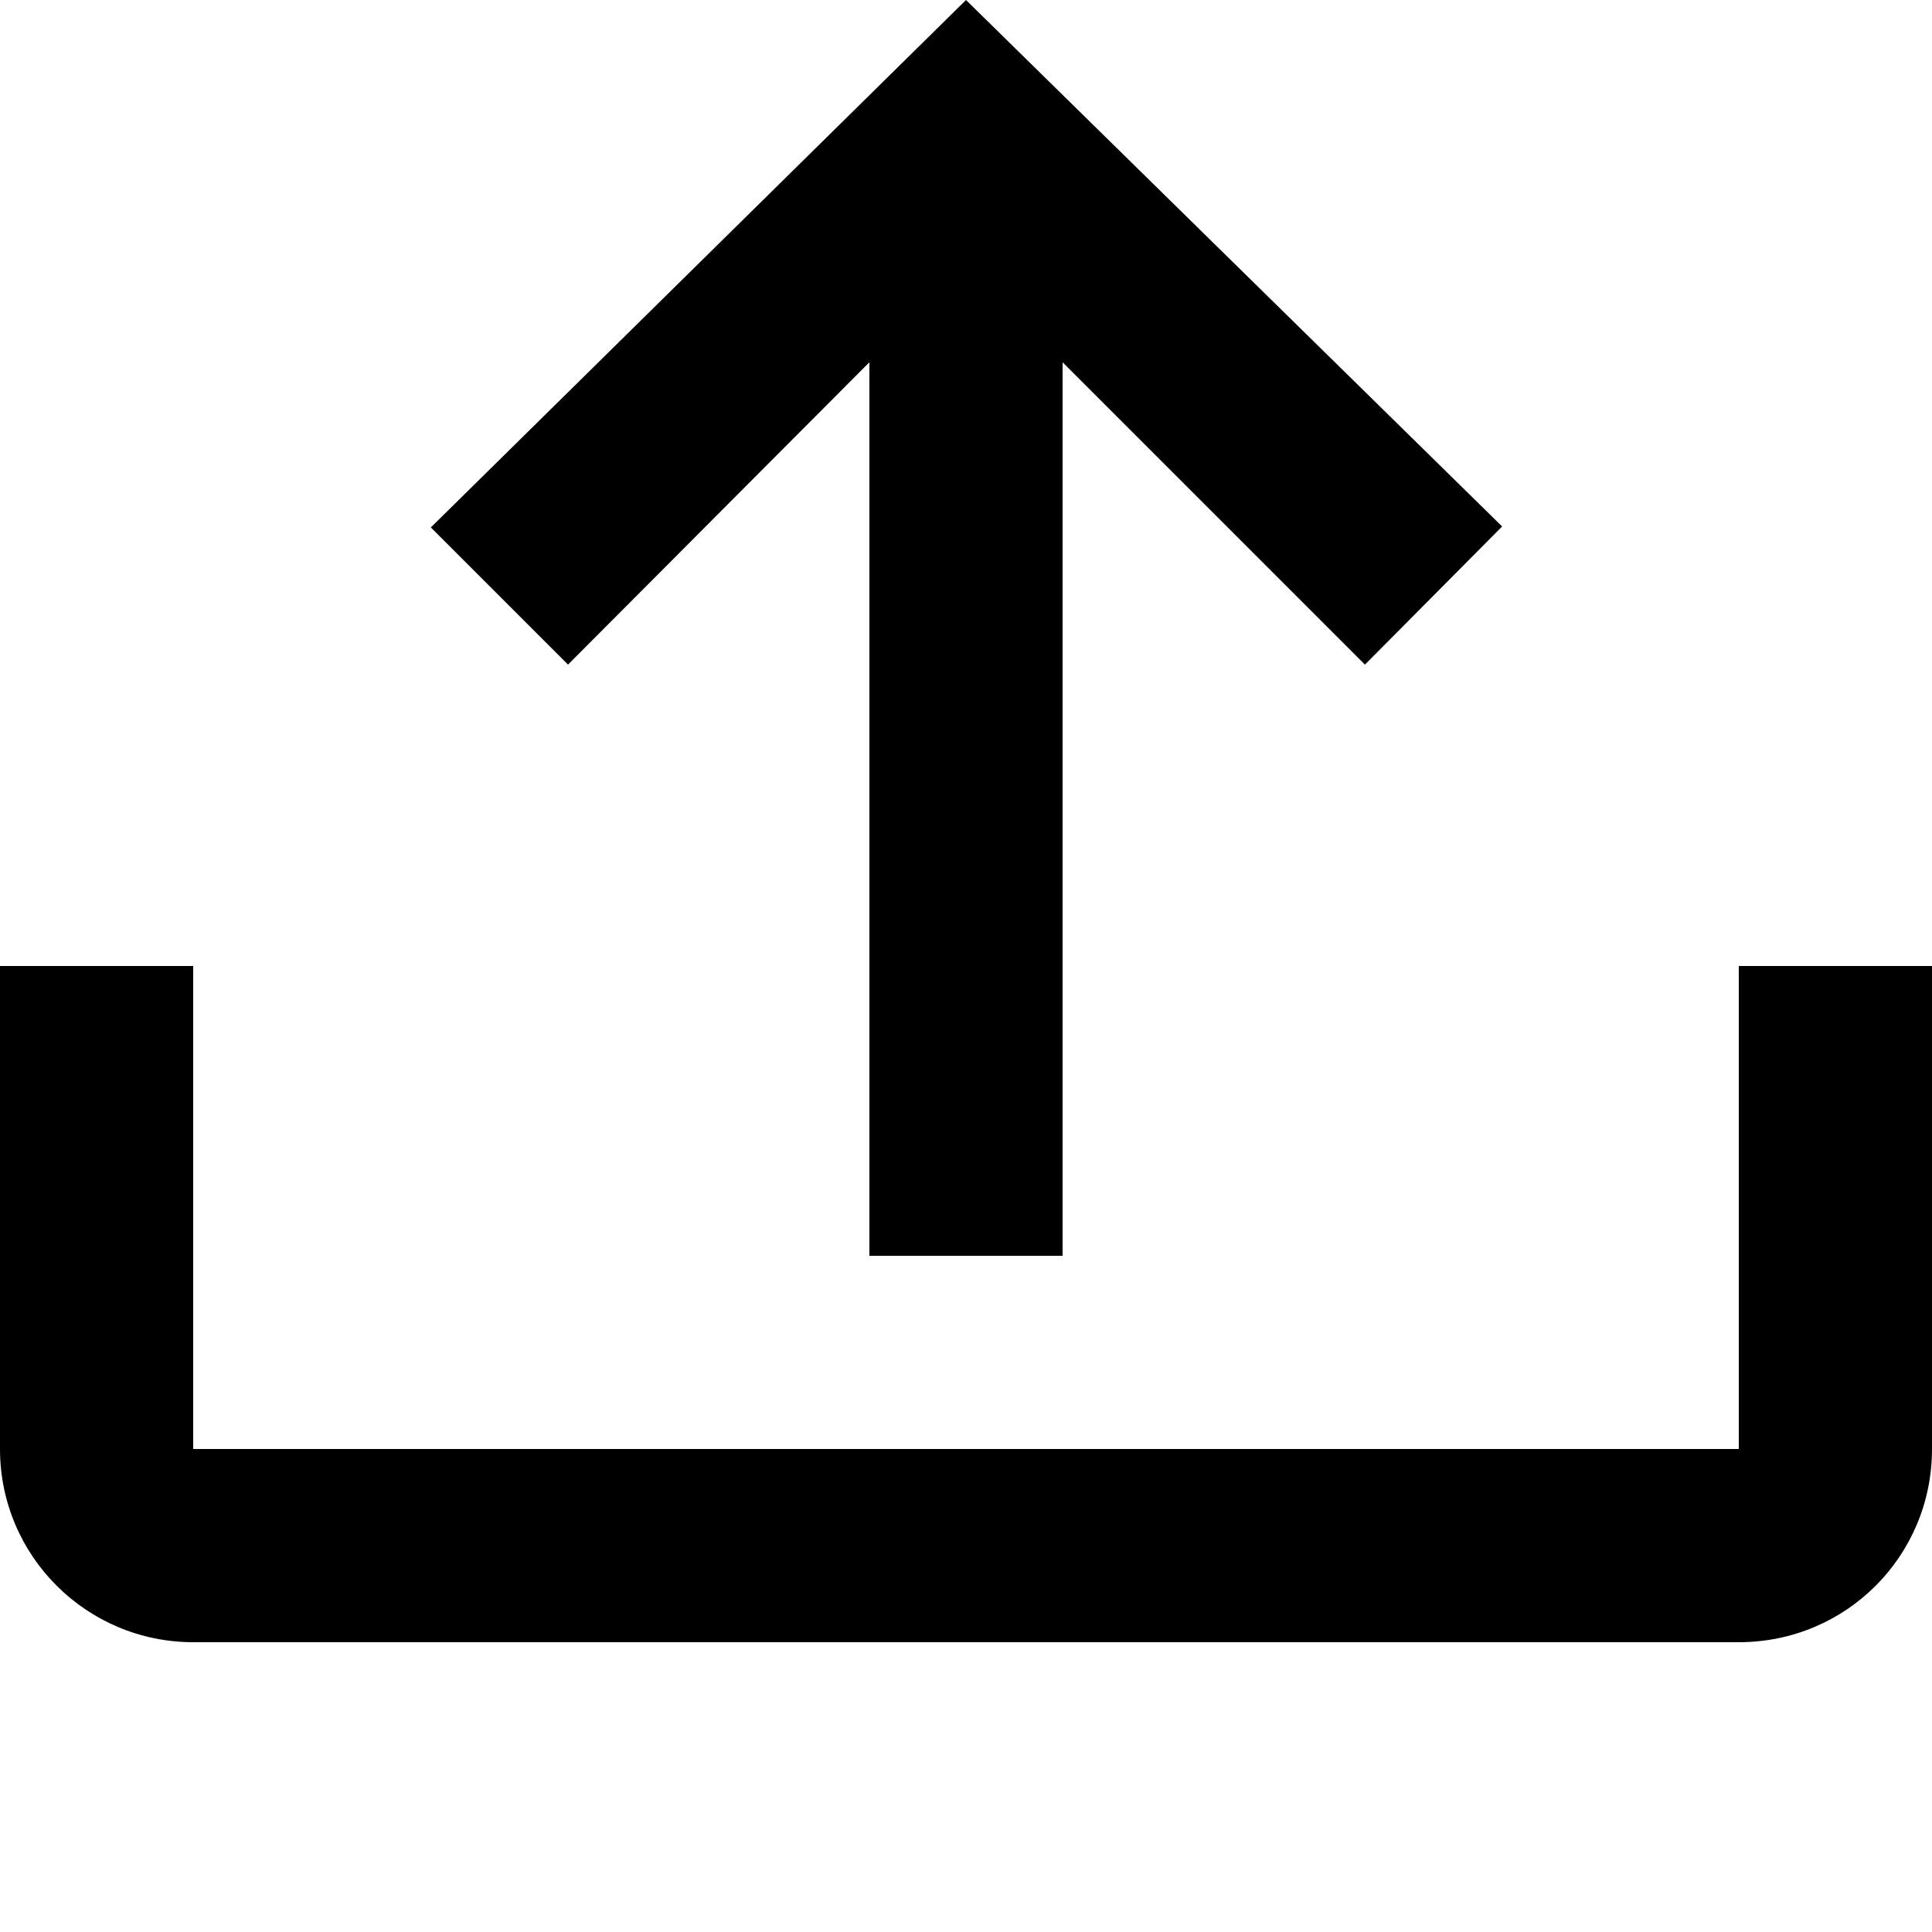 <?xml version="1.0" encoding="UTF-8"?><!DOCTYPE svg PUBLIC "-//W3C//DTD SVG 1.1//EN" "http://www.w3.org/Graphics/SVG/1.1/DTD/svg11.dtd"><svg xmlns="http://www.w3.org/2000/svg" xmlns:xlink="http://www.w3.org/1999/xlink" version="1.1" id="mdi-tray-arrow-up" width="24" height="24" viewBox="2 2 20 20"><path d="M2 12H4V17H20V12H22V17C22 18.11 21.11 19 20 19H4C2.9 19 2 18.11 2 17V12M12 2L6.46 7.46L7.88 8.88L11 5.75V15H13V5.75L16.13 8.88L17.55 7.45L12 2Z" /></svg>